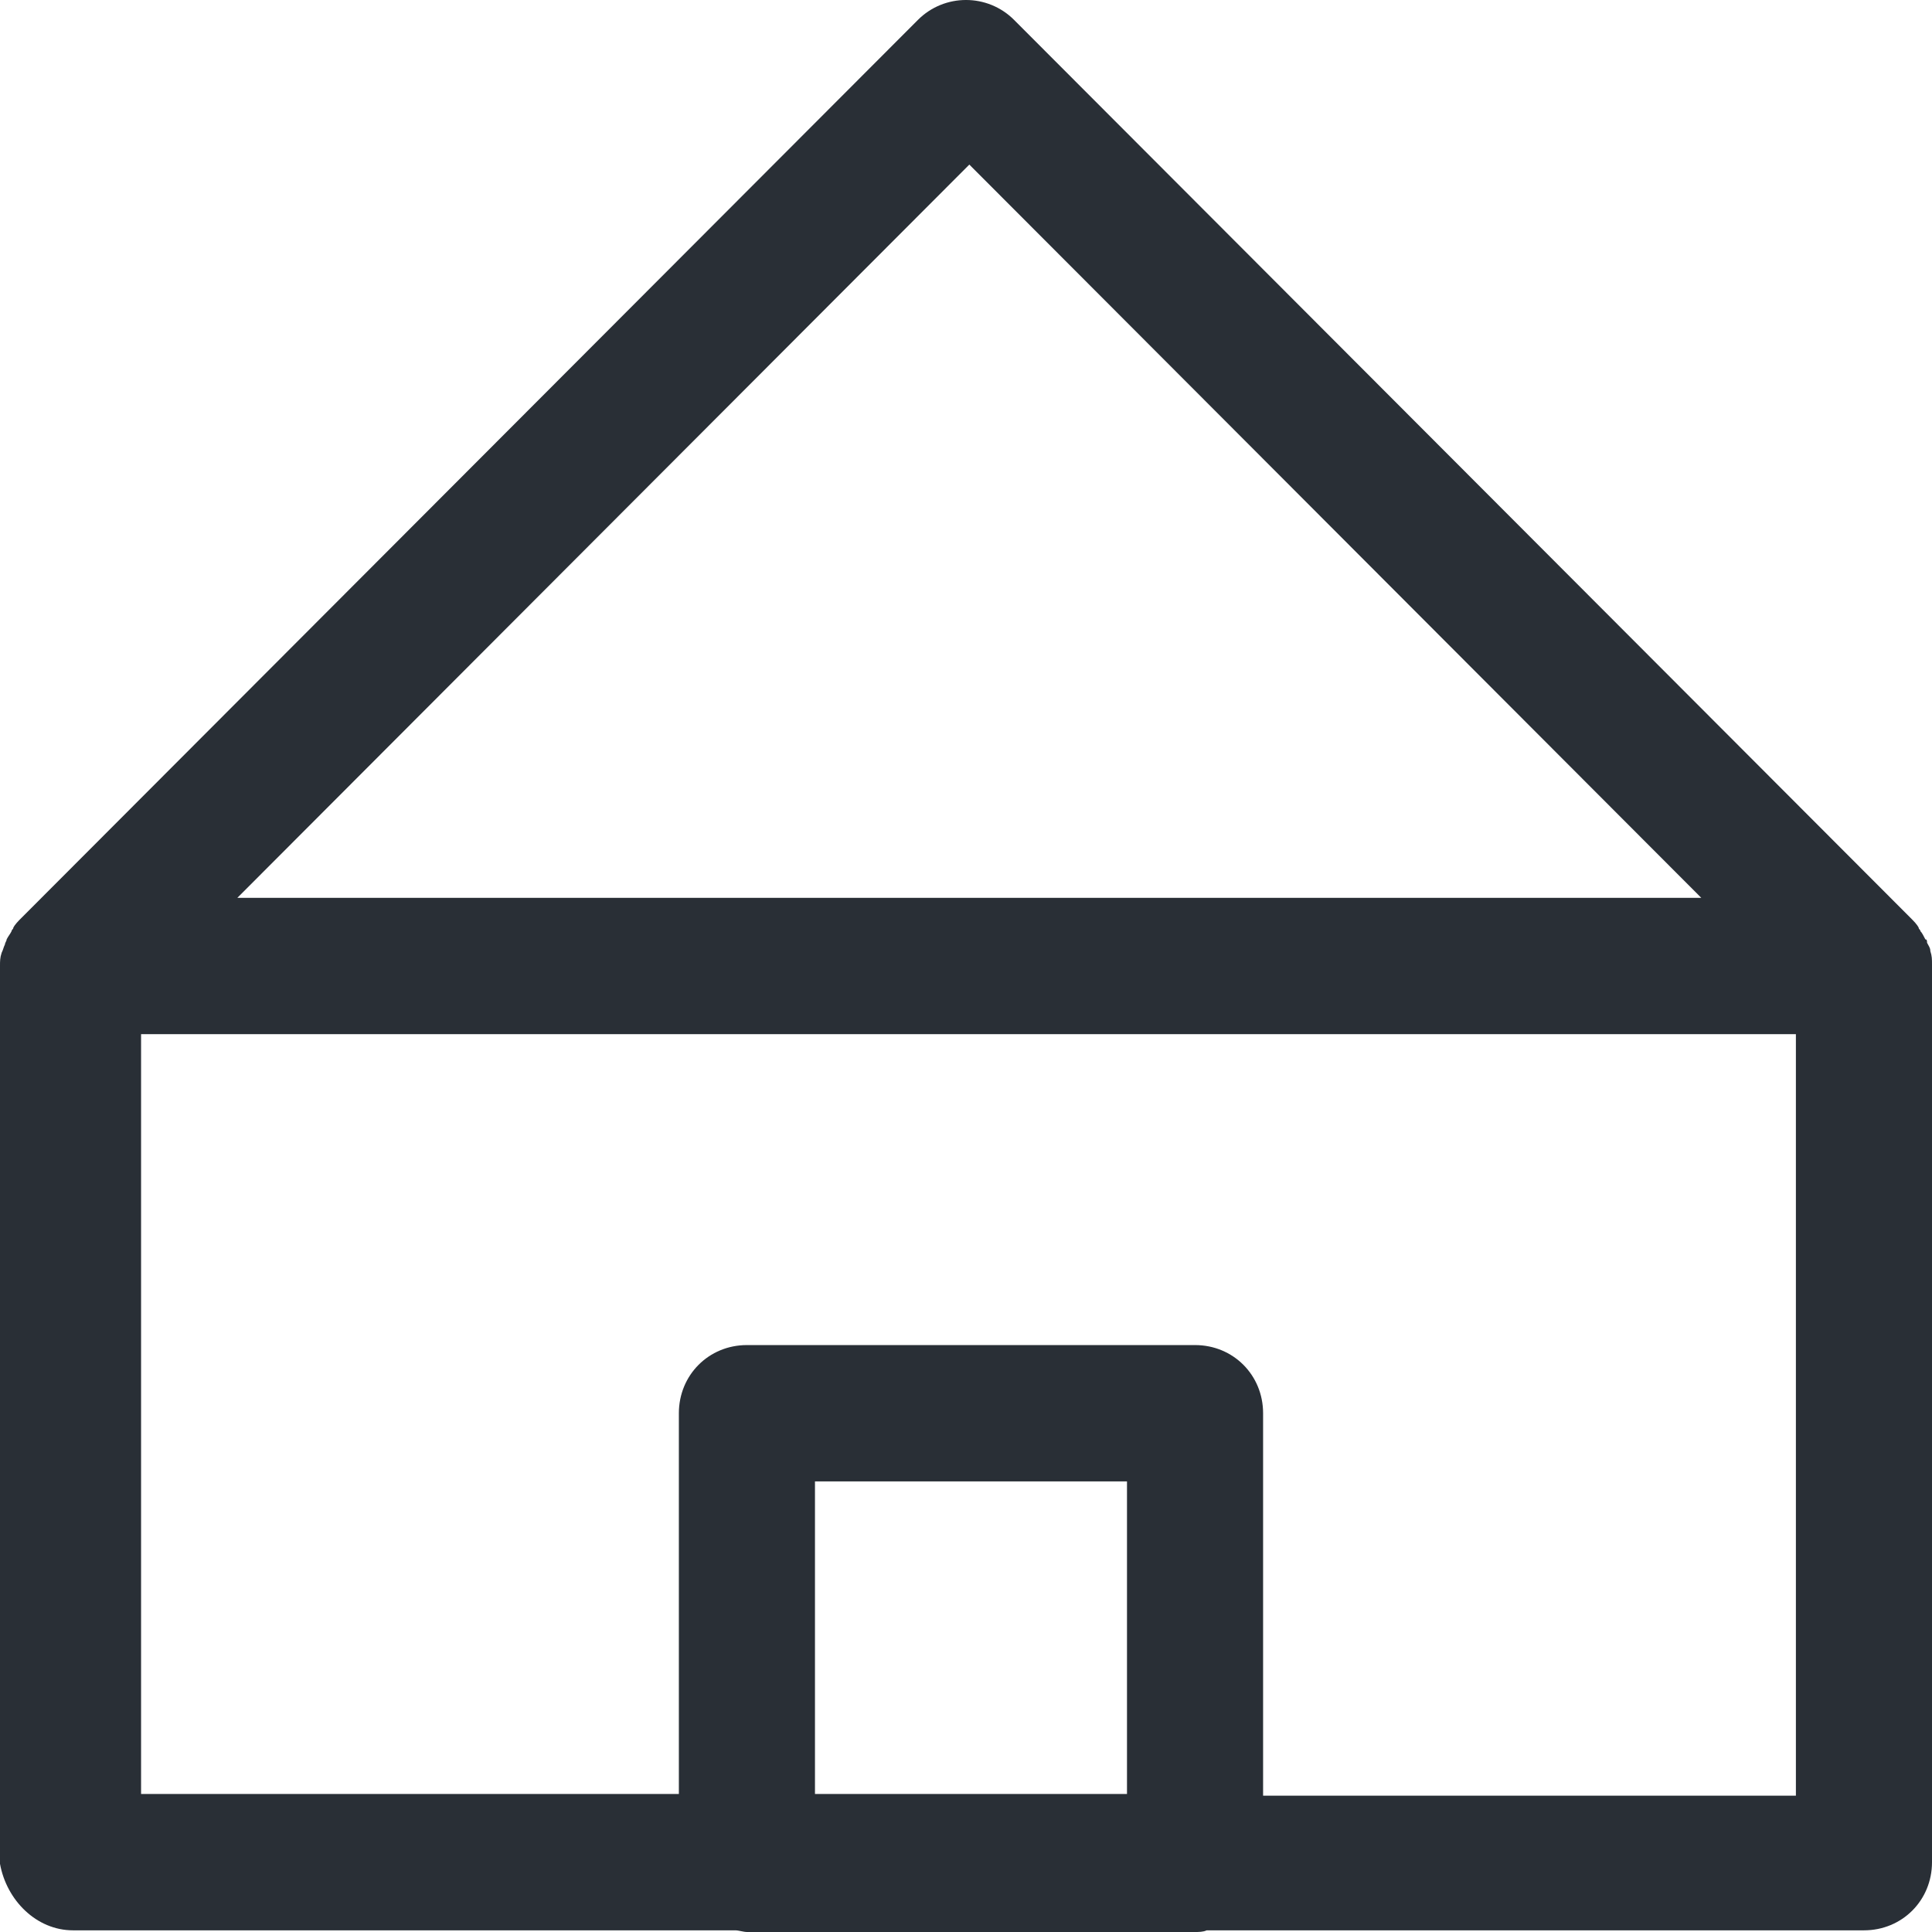 <?xml version="1.0" encoding="UTF-8" standalone="no"?>
<svg width="58px" height="58px" viewBox="0 0 58 58" version="1.1" xmlns="http://www.w3.org/2000/svg" xmlns:xlink="http://www.w3.org/1999/xlink">
    <!-- Generator: Sketch 39.1 (31720) - http://www.bohemiancoding.com/sketch -->
    <title>home</title>
    <desc>Created with Sketch.</desc>
    <defs></defs>
    <g id="Page-1" stroke="none" stroke-width="1" fill="none" fill-rule="evenodd">
        <g id="100-Basic-Element-Icons-Dark" transform="translate(-405, -797)" fill="#292F36">
            <path d="M407.192,854.95 L427.074,854.95 C427.174,854.95 427.323,855 427.423,855 L440.876,855 C440.976,855 441.125,855 441.225,854.95 L460.957,854.95 C462.103,854.95 463,854.052 463,852.904 L463,825.95 C463,825.8 463,825.701 462.95,825.551 C462.95,825.451 462.9,825.401 462.851,825.301 C462.851,825.251 462.851,825.201 462.801,825.201 C462.751,825.102 462.701,825.002 462.651,824.952 C462.651,824.902 462.601,824.902 462.601,824.852 C462.552,824.752 462.452,824.652 462.352,824.552 L435.445,797.599 C434.648,796.8 433.352,796.8 432.555,797.599 L405.648,824.552 C405.548,824.652 405.448,824.752 405.399,824.852 C405.399,824.902 405.349,824.902 405.349,824.952 C405.299,825.052 405.249,825.102 405.199,825.201 C405.199,825.251 405.149,825.301 405.149,825.351 C405.1,825.451 405.1,825.501 405.05,825.601 C405,825.75 405,825.85 405,826 L405,852.954 C405.199,854.052 406.096,854.95 407.192,854.95 L407.192,854.95 Z M438.833,850.857 L429.466,850.857 L429.466,841.473 L438.833,841.473 L438.833,850.857 L438.833,850.857 Z M434.1,801.941 L456.074,823.954 L412.125,823.954 L434.1,801.941 L434.1,801.941 Z M409.235,828.046 L458.914,828.046 L458.914,850.907 L442.919,850.907 L442.919,839.427 C442.919,838.279 442.022,837.38 440.876,837.38 L427.423,837.38 C426.277,837.38 425.38,838.279 425.38,839.427 L425.38,850.857 L409.235,850.857 L409.235,828.046 L409.235,828.046 Z" id="home"></path>
        </g>
    </g>
</svg>